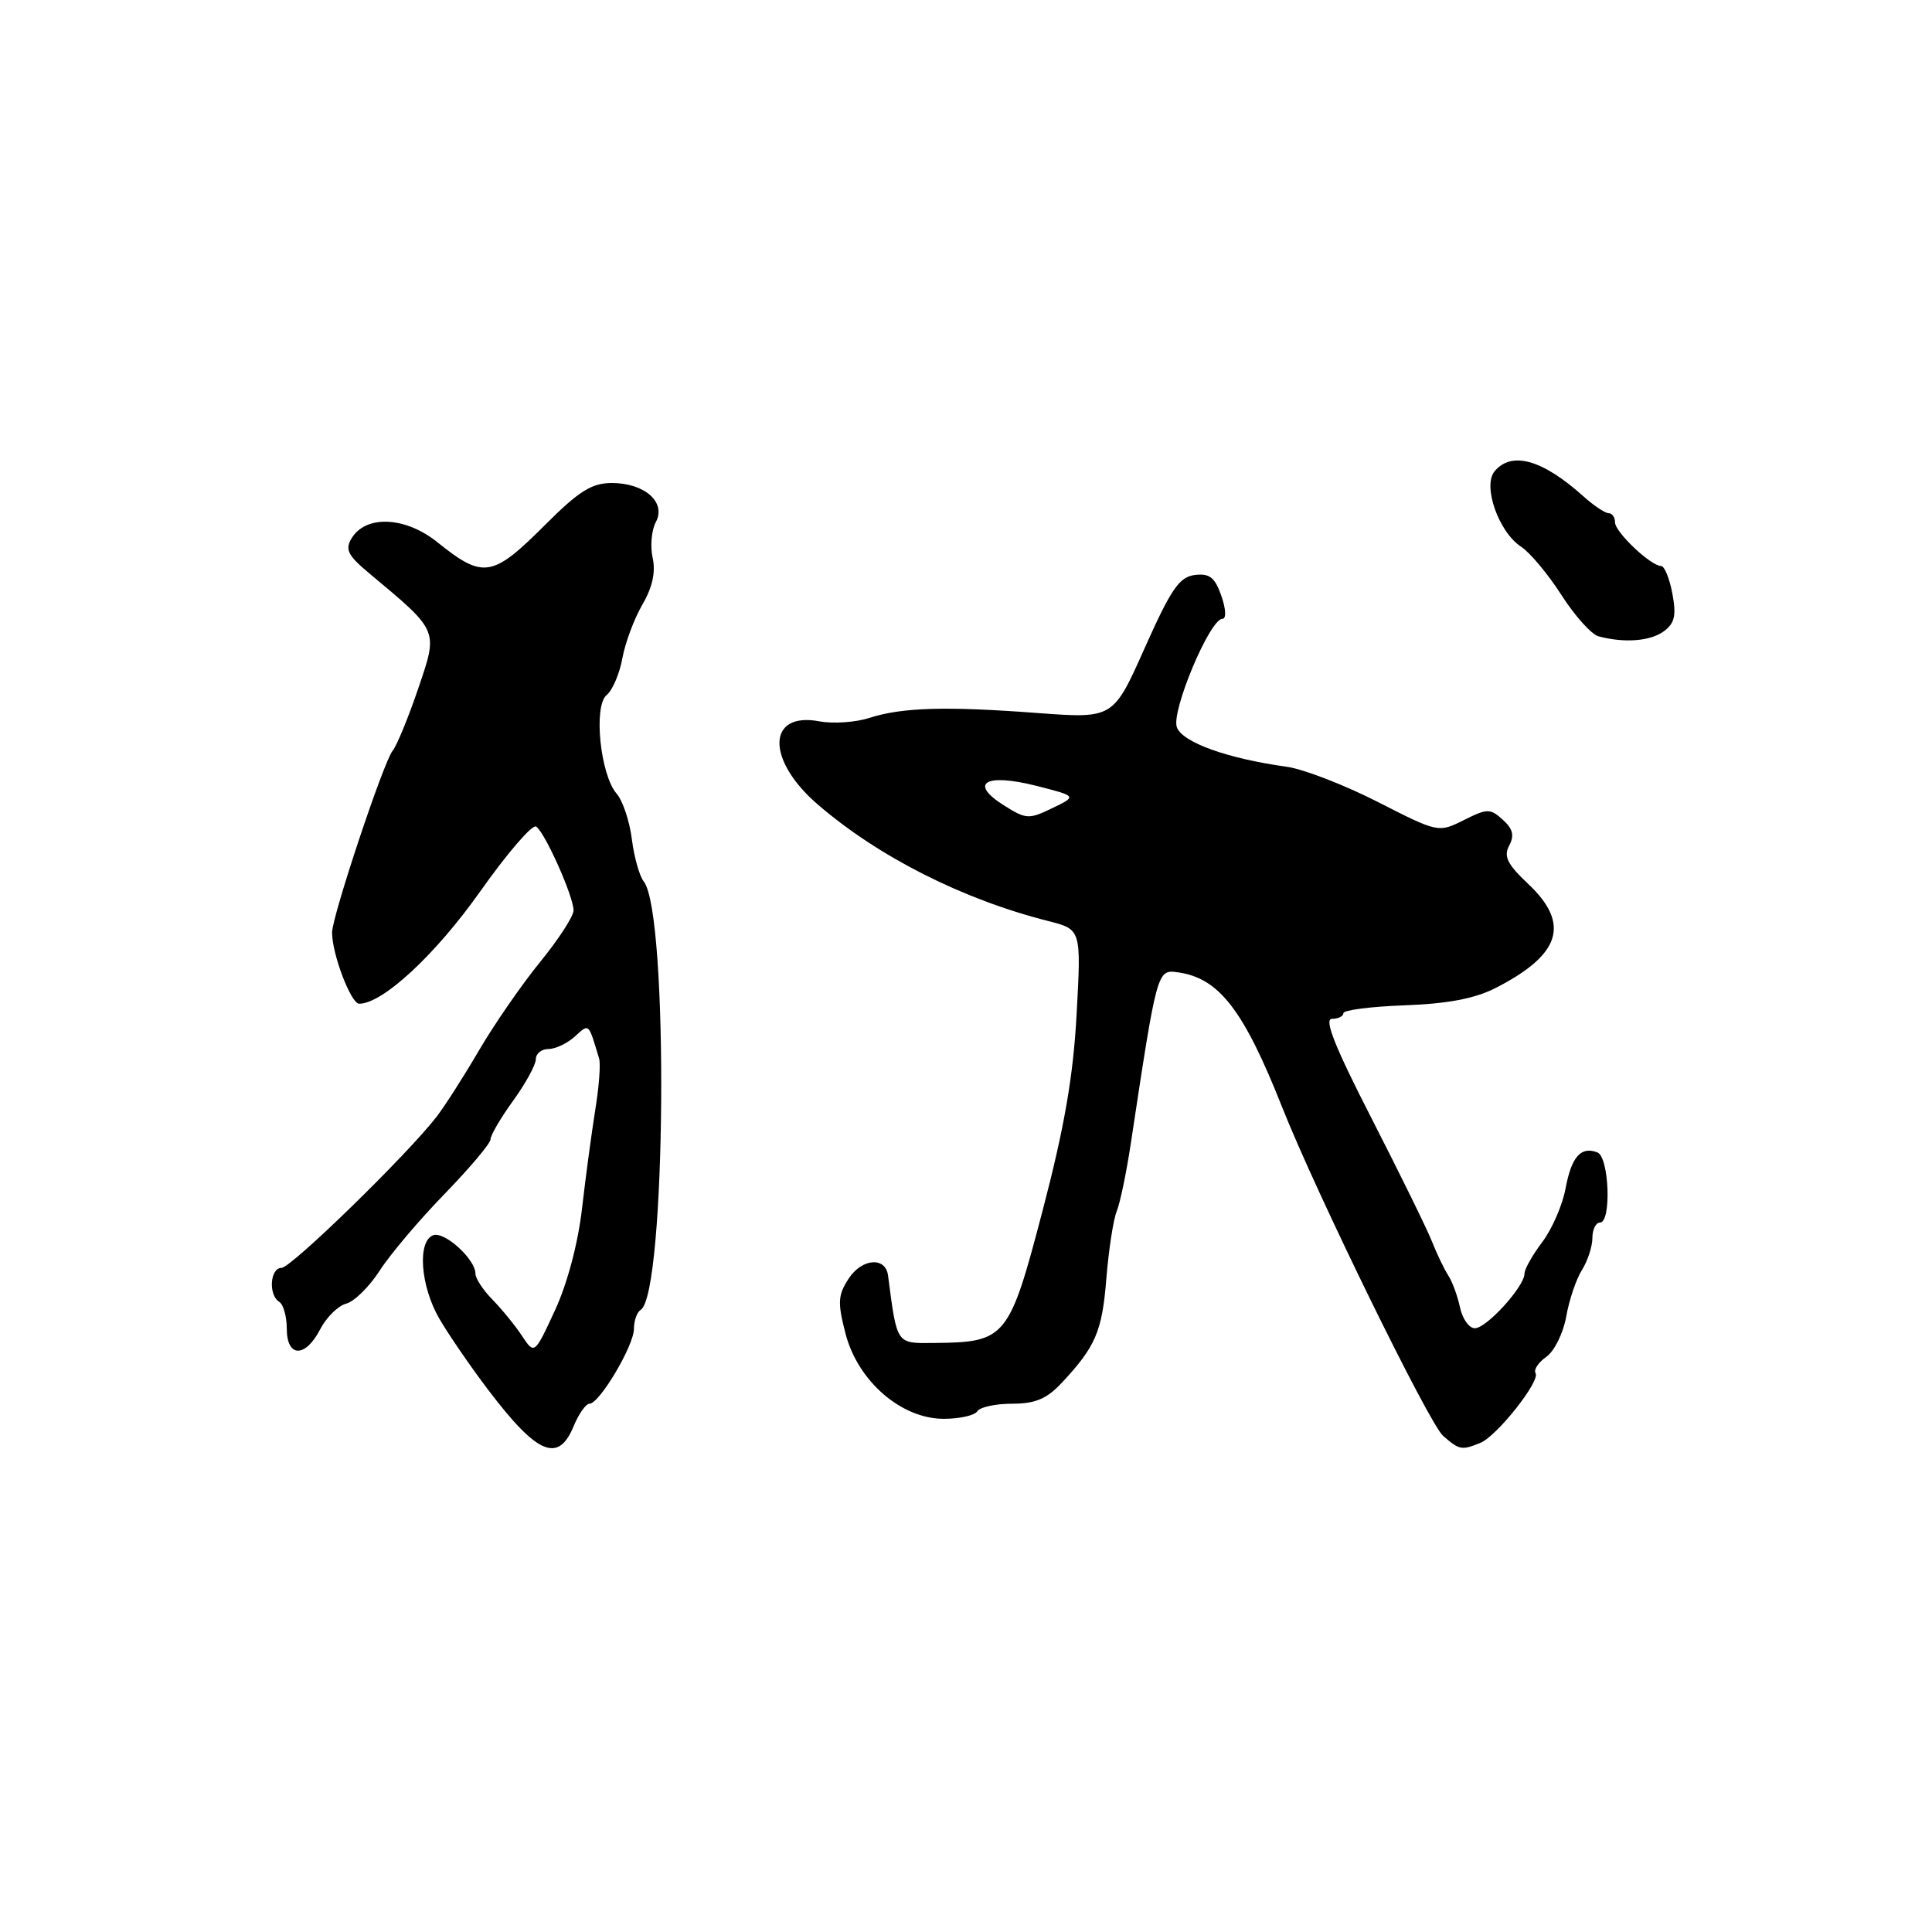 <?xml version="1.0" encoding="UTF-8" standalone="no"?>
<!DOCTYPE svg PUBLIC "-//W3C//DTD SVG 1.1//EN" "http://www.w3.org/Graphics/SVG/1.1/DTD/svg11.dtd" >
<svg xmlns="http://www.w3.org/2000/svg" xmlns:xlink="http://www.w3.org/1999/xlink" version="1.1" viewBox="0 0 256 256">
 <g >
 <path fill="currentColor"
d=" M 76.00 189.00 C 76.68 187.35 77.63 186.00 78.11 186.00 C 79.43 186.00 84.00 178.30 84.00 176.08 C 84.00 175.00 84.40 173.87 84.89 173.57 C 88.26 171.48 88.63 121.01 85.30 116.80 C 84.73 116.09 84.02 113.55 83.72 111.17 C 83.42 108.79 82.51 106.09 81.71 105.17 C 79.54 102.67 78.61 93.57 80.38 92.10 C 81.16 91.46 82.10 89.26 82.47 87.21 C 82.84 85.17 84.04 81.97 85.12 80.11 C 86.45 77.83 86.90 75.80 86.48 73.92 C 86.14 72.38 86.33 70.25 86.90 69.18 C 88.31 66.56 85.43 64.00 81.06 64.00 C 78.42 64.00 76.71 65.07 72.28 69.50 C 65.24 76.54 64.05 76.74 57.96 71.85 C 53.73 68.45 48.49 68.20 46.60 71.31 C 45.68 72.82 46.08 73.60 49.00 76.03 C 58.19 83.70 58.07 83.43 55.41 91.25 C 54.10 95.10 52.58 98.80 52.03 99.47 C 50.84 100.89 44.00 121.45 44.00 123.57 C 44.00 126.43 46.51 133.00 47.59 133.00 C 50.70 133.00 57.69 126.52 63.60 118.16 C 67.18 113.09 70.52 109.21 71.03 109.52 C 72.18 110.23 76.00 118.78 76.00 120.64 C 76.00 121.40 74.02 124.46 71.59 127.44 C 69.16 130.42 65.52 135.68 63.50 139.13 C 61.48 142.59 58.94 146.56 57.86 147.96 C 54.03 152.94 38.58 168.00 37.30 168.00 C 35.78 168.00 35.54 171.60 37.00 172.50 C 37.55 172.84 38.00 174.44 38.00 176.06 C 38.00 179.91 40.46 179.95 42.43 176.13 C 43.25 174.55 44.80 173.02 45.87 172.74 C 46.95 172.46 48.94 170.49 50.31 168.37 C 51.67 166.24 55.54 161.67 58.89 158.22 C 62.25 154.76 65.00 151.50 65.00 150.96 C 65.00 150.42 66.35 148.12 68.00 145.84 C 69.65 143.56 71.00 141.09 71.00 140.35 C 71.00 139.61 71.75 139.00 72.67 139.00 C 73.59 139.00 75.16 138.26 76.15 137.36 C 78.10 135.60 77.94 135.46 79.39 140.28 C 79.60 140.99 79.37 144.03 78.88 147.03 C 78.40 150.04 77.60 155.94 77.12 160.14 C 76.59 164.75 75.17 170.11 73.53 173.64 C 70.82 179.50 70.82 179.50 69.16 177.00 C 68.25 175.62 66.49 173.47 65.25 172.20 C 64.01 170.94 63.00 169.40 63.00 168.77 C 63.00 166.85 58.88 163.11 57.39 163.68 C 55.28 164.49 55.71 170.38 58.19 174.69 C 59.40 176.79 62.34 181.07 64.73 184.22 C 71.19 192.73 73.97 193.91 76.00 189.00 Z  M 196.17 191.18 C 198.35 190.29 204.12 183.00 203.47 181.95 C 203.19 181.50 203.84 180.53 204.90 179.78 C 205.96 179.04 207.14 176.65 207.53 174.47 C 207.91 172.28 208.85 169.50 209.61 168.29 C 210.38 167.07 211.00 165.15 211.00 164.04 C 211.00 162.92 211.45 162.00 212.00 162.00 C 213.55 162.00 213.23 153.30 211.66 152.70 C 209.47 151.86 208.23 153.27 207.44 157.50 C 207.03 159.70 205.64 162.89 204.35 164.59 C 203.06 166.30 202.00 168.17 202.00 168.77 C 202.00 170.47 196.97 176.00 195.43 176.00 C 194.66 176.00 193.78 174.76 193.46 173.25 C 193.14 171.74 192.44 169.82 191.90 169.00 C 191.37 168.18 190.39 166.15 189.74 164.50 C 189.09 162.85 185.50 155.54 181.77 148.25 C 176.90 138.75 175.40 135.00 176.49 135.00 C 177.32 135.00 178.00 134.66 178.01 134.25 C 178.01 133.84 181.67 133.37 186.13 133.21 C 191.81 133.00 195.42 132.32 198.16 130.92 C 206.82 126.50 208.10 122.42 202.51 117.14 C 199.73 114.52 199.21 113.48 199.97 112.05 C 200.69 110.72 200.47 109.83 199.13 108.62 C 197.46 107.11 197.08 107.11 193.96 108.67 C 190.60 110.35 190.56 110.34 182.54 106.25 C 178.12 104.00 172.70 101.90 170.50 101.60 C 162.63 100.51 156.68 98.37 155.94 96.37 C 155.16 94.27 160.31 82.00 161.97 82.00 C 162.51 82.00 162.45 80.72 161.83 78.94 C 160.98 76.50 160.27 75.95 158.31 76.19 C 156.26 76.45 155.16 78.06 151.68 85.86 C 147.51 95.22 147.51 95.22 137.50 94.48 C 125.30 93.56 119.54 93.73 115.18 95.13 C 113.36 95.72 110.39 95.92 108.57 95.58 C 101.62 94.27 101.49 100.68 108.36 106.60 C 116.40 113.53 127.55 119.17 138.89 122.04 C 143.27 123.15 143.27 123.15 142.66 134.33 C 142.21 142.64 141.05 149.33 138.13 160.49 C 133.71 177.36 133.29 177.86 123.80 177.95 C 118.71 178.00 118.88 178.25 117.67 169.01 C 117.34 166.49 114.22 166.73 112.46 169.41 C 111.02 171.62 110.97 172.58 112.04 176.73 C 113.68 183.02 119.42 188.00 125.05 188.00 C 127.16 188.00 129.16 187.55 129.50 187.00 C 129.84 186.45 131.91 186.00 134.11 186.00 C 137.17 186.00 138.69 185.36 140.67 183.25 C 145.18 178.43 146.04 176.43 146.60 169.39 C 146.91 165.60 147.52 161.60 147.97 160.50 C 148.42 159.40 149.26 155.35 149.84 151.50 C 153.31 128.56 153.33 128.47 156.02 128.83 C 161.51 129.57 164.77 133.77 169.90 146.73 C 174.36 157.99 189.37 188.65 191.21 190.25 C 193.39 192.15 193.67 192.20 196.17 191.18 Z  M 220.45 83.66 C 221.91 82.59 222.14 81.57 221.60 78.66 C 221.22 76.65 220.55 75.00 220.11 75.00 C 218.75 75.00 214.00 70.51 214.00 69.22 C 214.00 68.55 213.62 68.00 213.15 68.00 C 212.68 68.00 211.17 66.99 209.79 65.75 C 204.38 60.89 200.29 59.74 198.04 62.45 C 196.43 64.39 198.58 70.50 201.55 72.44 C 202.73 73.21 205.14 76.10 206.91 78.86 C 208.68 81.62 210.89 84.08 211.82 84.32 C 215.24 85.23 218.67 84.96 220.45 83.66 Z  M 133.00 106.70 C 128.35 103.76 130.56 102.42 137.29 104.12 C 142.72 105.50 142.72 105.50 139.42 107.09 C 136.33 108.59 135.94 108.56 133.00 106.70 Z "/>
</g>
</svg>